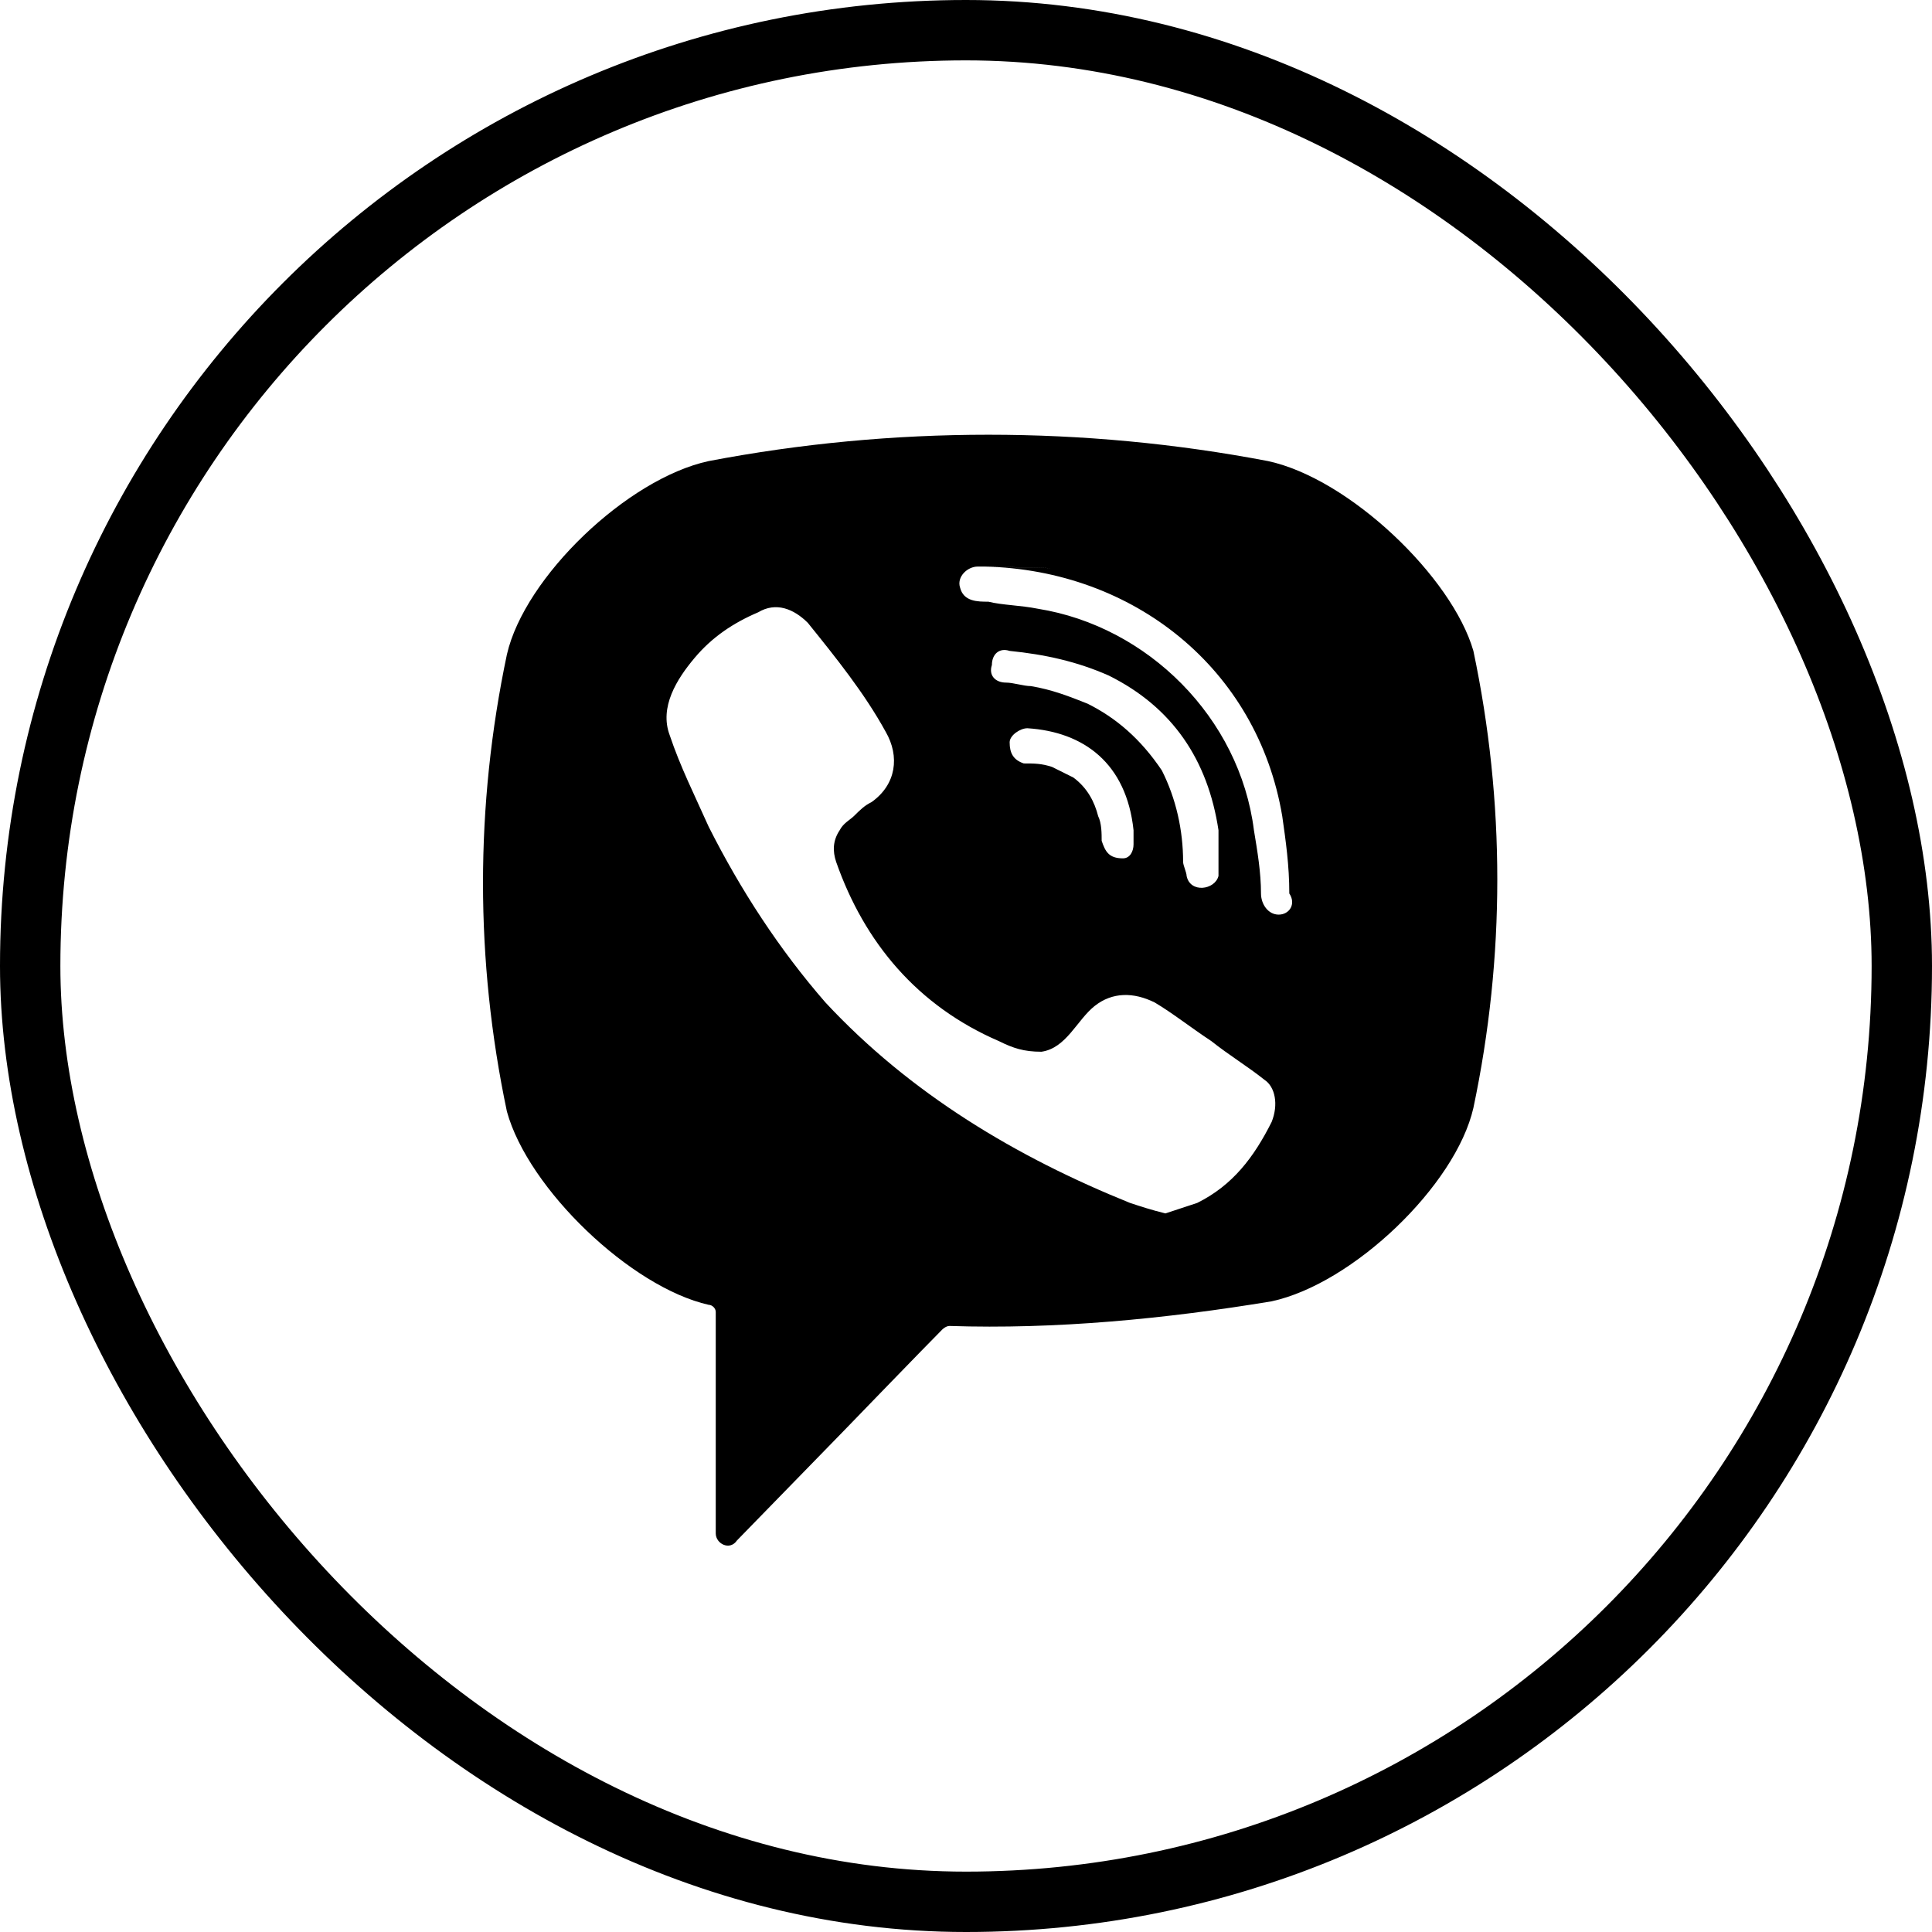 <svg width="32" height="32" viewBox="0 0 32 32" fill="none" xmlns="http://www.w3.org/2000/svg">
<rect x="0.5" y="0.5" width="31" height="31" rx="15.5" stroke="black"/>
<path d="M21.003 7.637C17.954 7.055 14.787 7.055 11.738 7.637C10.389 7.928 8.689 9.559 8.396 10.84C7.868 13.344 7.868 15.906 8.396 18.41C8.748 19.691 10.448 21.321 11.738 21.612C11.797 21.612 11.855 21.671 11.855 21.729V25.397C11.855 25.572 12.09 25.689 12.207 25.514L13.966 23.709C13.966 23.709 15.374 22.253 15.608 22.02C15.608 22.02 15.667 21.962 15.726 21.962C17.485 22.02 19.303 21.845 21.062 21.554C22.41 21.263 24.111 19.633 24.404 18.351C24.932 15.848 24.932 13.285 24.404 10.781C24.052 9.559 22.352 7.928 21.003 7.637ZM21.062 18.584C20.769 19.167 20.417 19.633 19.83 19.924C19.654 19.982 19.479 20.04 19.303 20.098C19.068 20.04 18.892 19.982 18.716 19.924C16.84 19.167 15.081 18.119 13.673 16.605C12.911 15.731 12.266 14.741 11.738 13.693C11.504 13.169 11.269 12.703 11.093 12.179C10.917 11.713 11.21 11.247 11.504 10.898C11.797 10.549 12.149 10.316 12.559 10.141C12.852 9.966 13.146 10.083 13.38 10.316C13.849 10.898 14.318 11.48 14.67 12.121C14.905 12.528 14.846 12.994 14.436 13.285C14.318 13.344 14.26 13.402 14.142 13.518C14.084 13.576 13.966 13.635 13.908 13.751C13.791 13.926 13.791 14.101 13.849 14.275C14.318 15.614 15.198 16.663 16.547 17.245C16.781 17.361 16.957 17.42 17.25 17.42C17.661 17.361 17.837 16.896 18.13 16.663C18.423 16.43 18.775 16.43 19.127 16.605C19.42 16.779 19.713 17.012 20.065 17.245C20.358 17.478 20.651 17.653 20.945 17.886C21.12 18.002 21.179 18.293 21.062 18.584ZM18.599 14.217C18.482 14.217 18.54 14.217 18.599 14.217C18.364 14.217 18.306 14.101 18.247 13.926C18.247 13.809 18.247 13.635 18.189 13.518C18.13 13.285 18.013 13.052 17.778 12.878C17.661 12.819 17.544 12.761 17.426 12.703C17.25 12.645 17.133 12.645 16.957 12.645C16.781 12.586 16.723 12.47 16.723 12.295C16.723 12.179 16.898 12.062 17.016 12.062C17.954 12.121 18.658 12.645 18.775 13.751C18.775 13.809 18.775 13.926 18.775 13.984C18.775 14.101 18.716 14.217 18.599 14.217ZM18.013 11.655C17.719 11.538 17.426 11.422 17.074 11.364C16.957 11.364 16.781 11.306 16.664 11.306C16.488 11.306 16.371 11.189 16.429 11.014C16.429 10.84 16.547 10.723 16.723 10.781C17.309 10.84 17.837 10.956 18.364 11.189C19.42 11.713 20.006 12.586 20.182 13.751C20.182 13.809 20.182 13.868 20.182 13.926C20.182 14.042 20.182 14.159 20.182 14.334C20.182 14.392 20.182 14.45 20.182 14.508C20.124 14.741 19.713 14.799 19.654 14.508C19.654 14.45 19.596 14.334 19.596 14.275C19.596 13.751 19.479 13.227 19.244 12.761C18.892 12.237 18.482 11.888 18.013 11.655ZM21.179 15.149C21.003 15.149 20.886 14.974 20.886 14.799C20.886 14.45 20.827 14.101 20.769 13.751C20.534 11.888 19.009 10.374 17.192 10.083C16.898 10.024 16.605 10.024 16.371 9.966C16.195 9.966 15.96 9.966 15.902 9.733C15.843 9.559 16.019 9.384 16.195 9.384C16.253 9.384 16.312 9.384 16.312 9.384C16.429 9.384 18.716 9.442 16.312 9.384C18.775 9.442 20.827 11.072 21.238 13.518C21.296 13.926 21.355 14.334 21.355 14.799C21.472 14.974 21.355 15.149 21.179 15.149Z" fill="black"/>
</svg>
